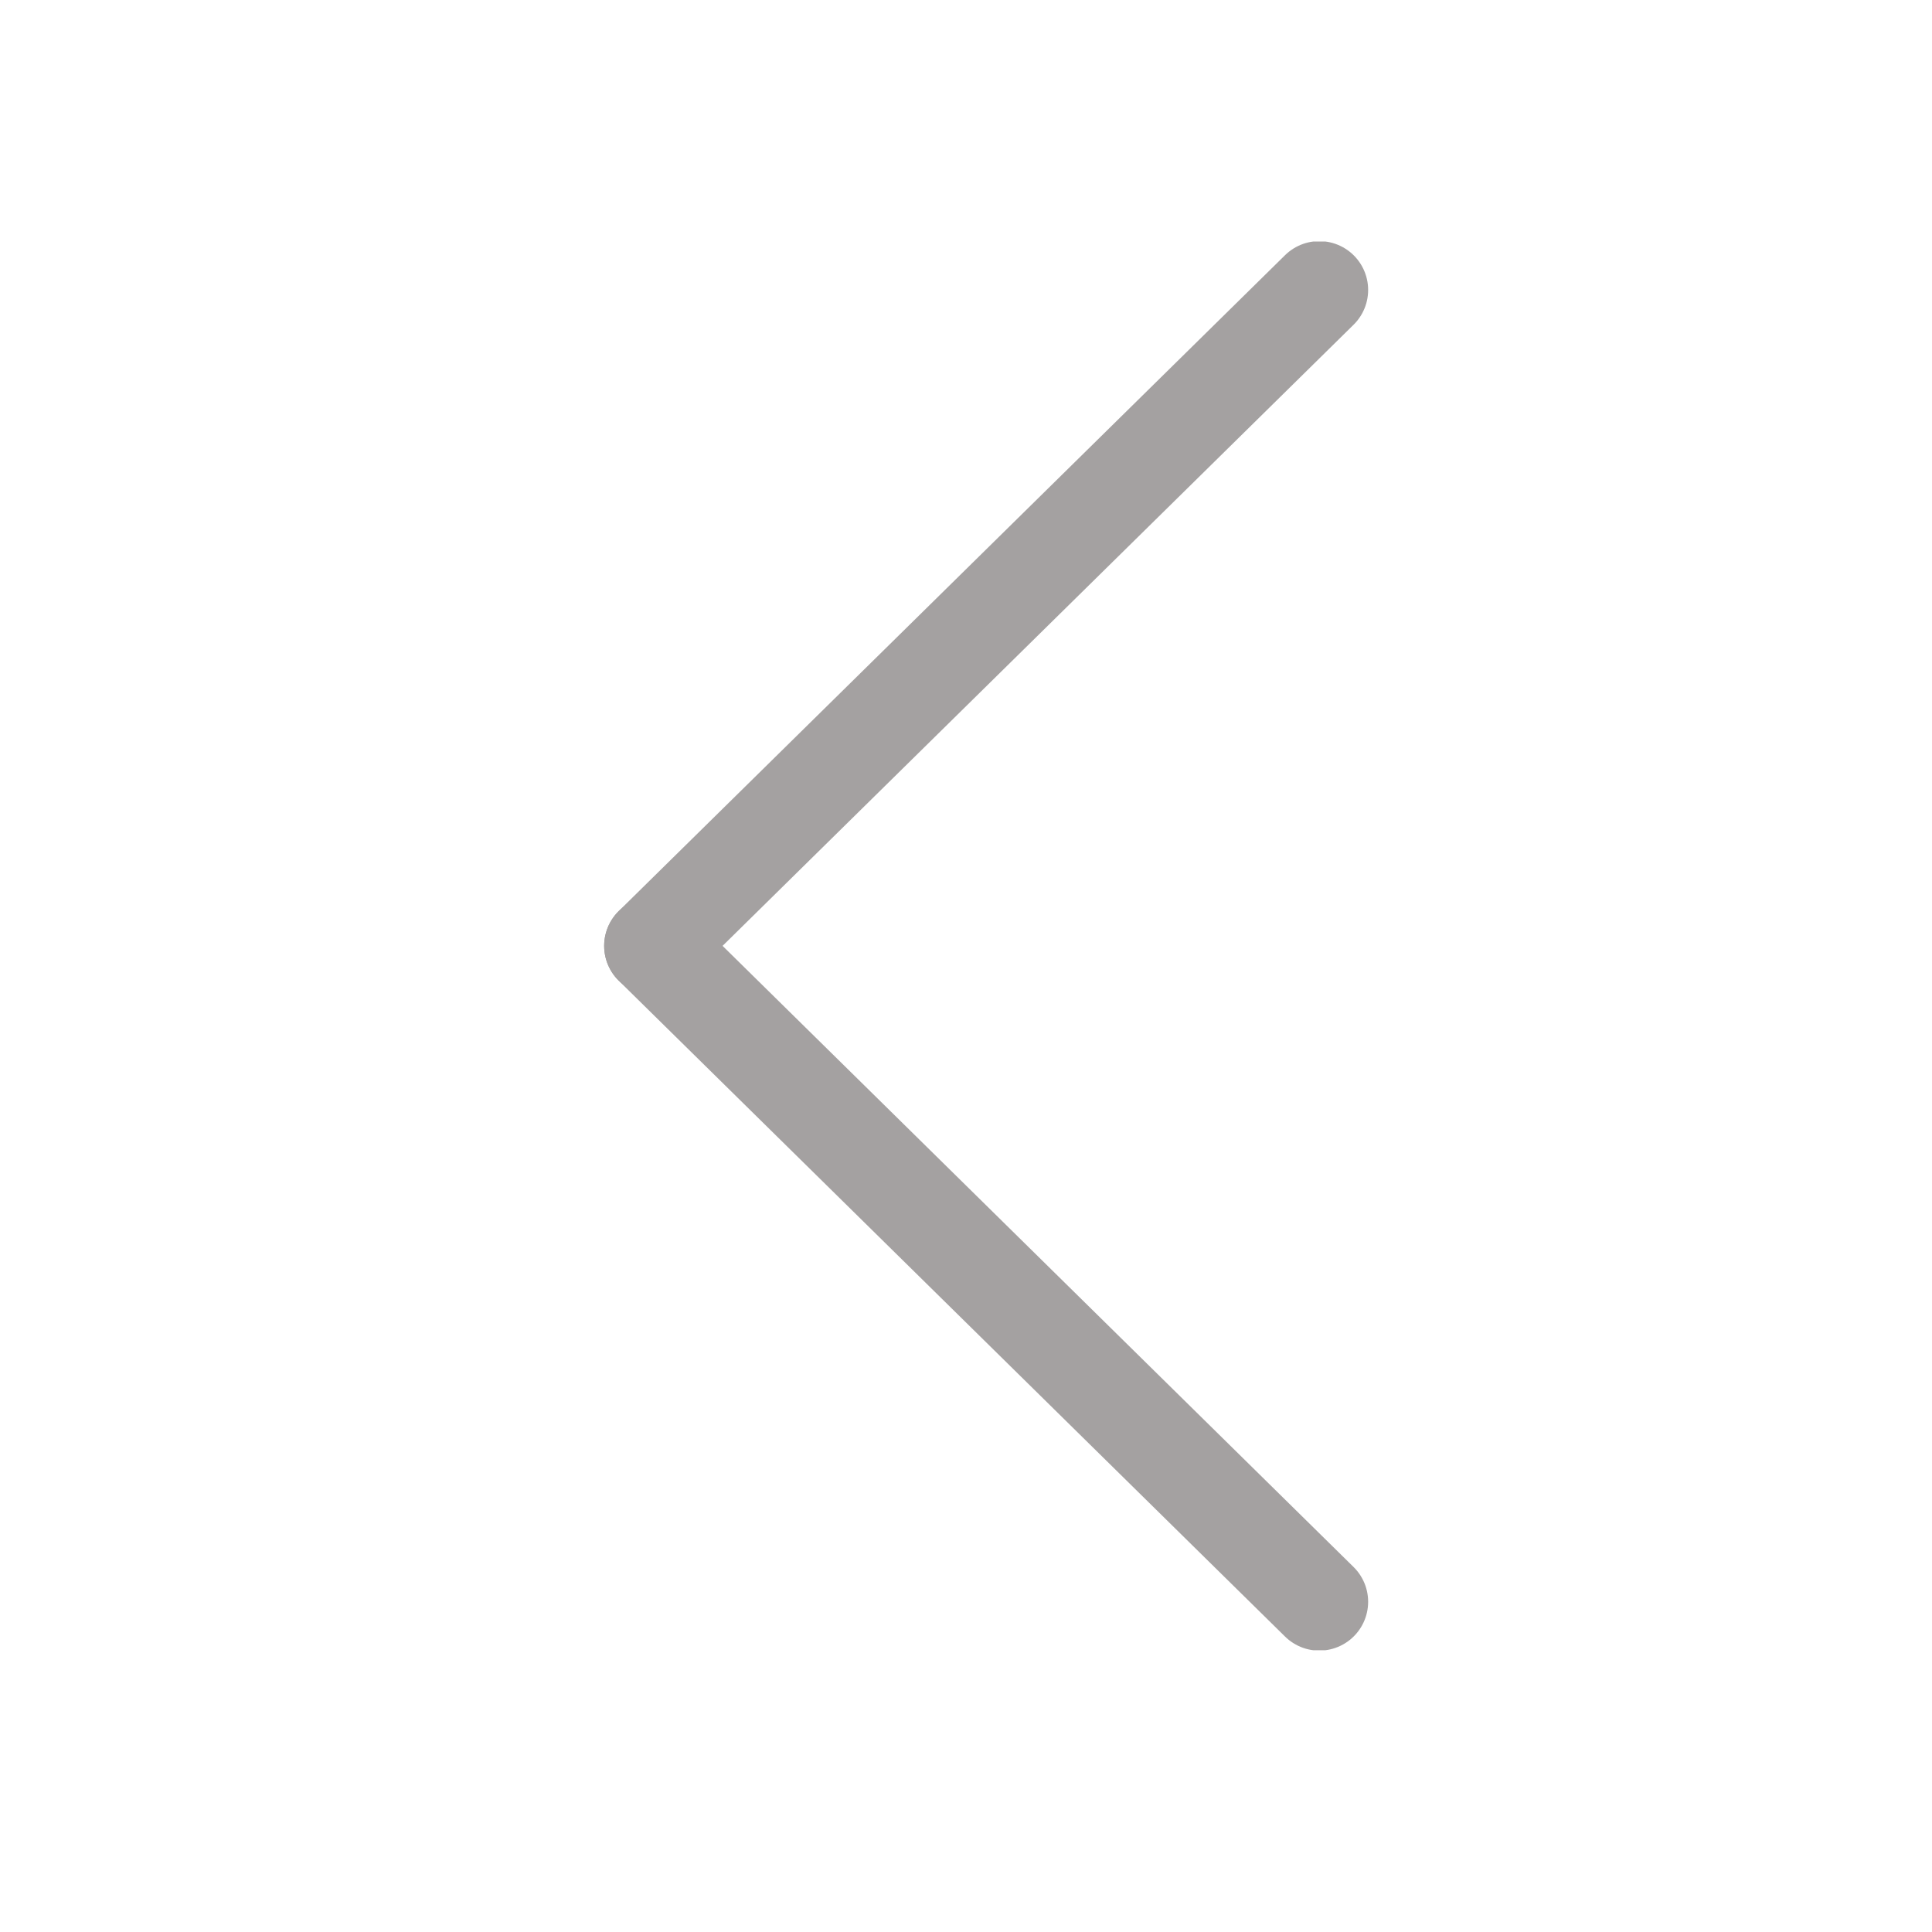<svg xmlns="http://www.w3.org/2000/svg" width="48" height="48" viewBox="0 0 48 48">
    <defs>
        <clipPath id="w4k6pngmba">
            <path data-name="사각형 2" style="fill:none" d="M0 0h19v35H0z"/>
        </clipPath>
    </defs>
    <g data-name="-e-btn_&lt;">
        <path data-name="Rectangle 9" style="fill:transparent" d="M0 0h48v48H0z"/>
        <g data-name="Vector Smart Object">
            <g data-name="Vector Smart Object">
                <g data-name="그룹 4">
                    <g data-name="그룹 3" style="clip-path:url(#w4k6pngmba)" transform="translate(15 6)">
                        <path data-name="선 1" transform="translate(1.223 1.204)" style="stroke:#a4a1a1;stroke-linecap:round;stroke-width:2.426px;fill:none" d="M16.555 0 0 16.296"/>
                        <path data-name="선 2" transform="translate(1.223 17.5)" style="stroke:#a4a1a1;stroke-linecap:round;stroke-width:2.426px;fill:none" d="M16.555 16.296 0 0"/>
                    </g>
                </g>
            </g>
            <path data-name="Color Overlay" d="m38.223 146.5 16.554 16.3zm0 0zm0 0 16.554-16.3zm0 0zm0 0zm0 0zm0 0z" style="fill:#111" transform="translate(-22 -123)"/>
        </g>
    </g>
</svg>
